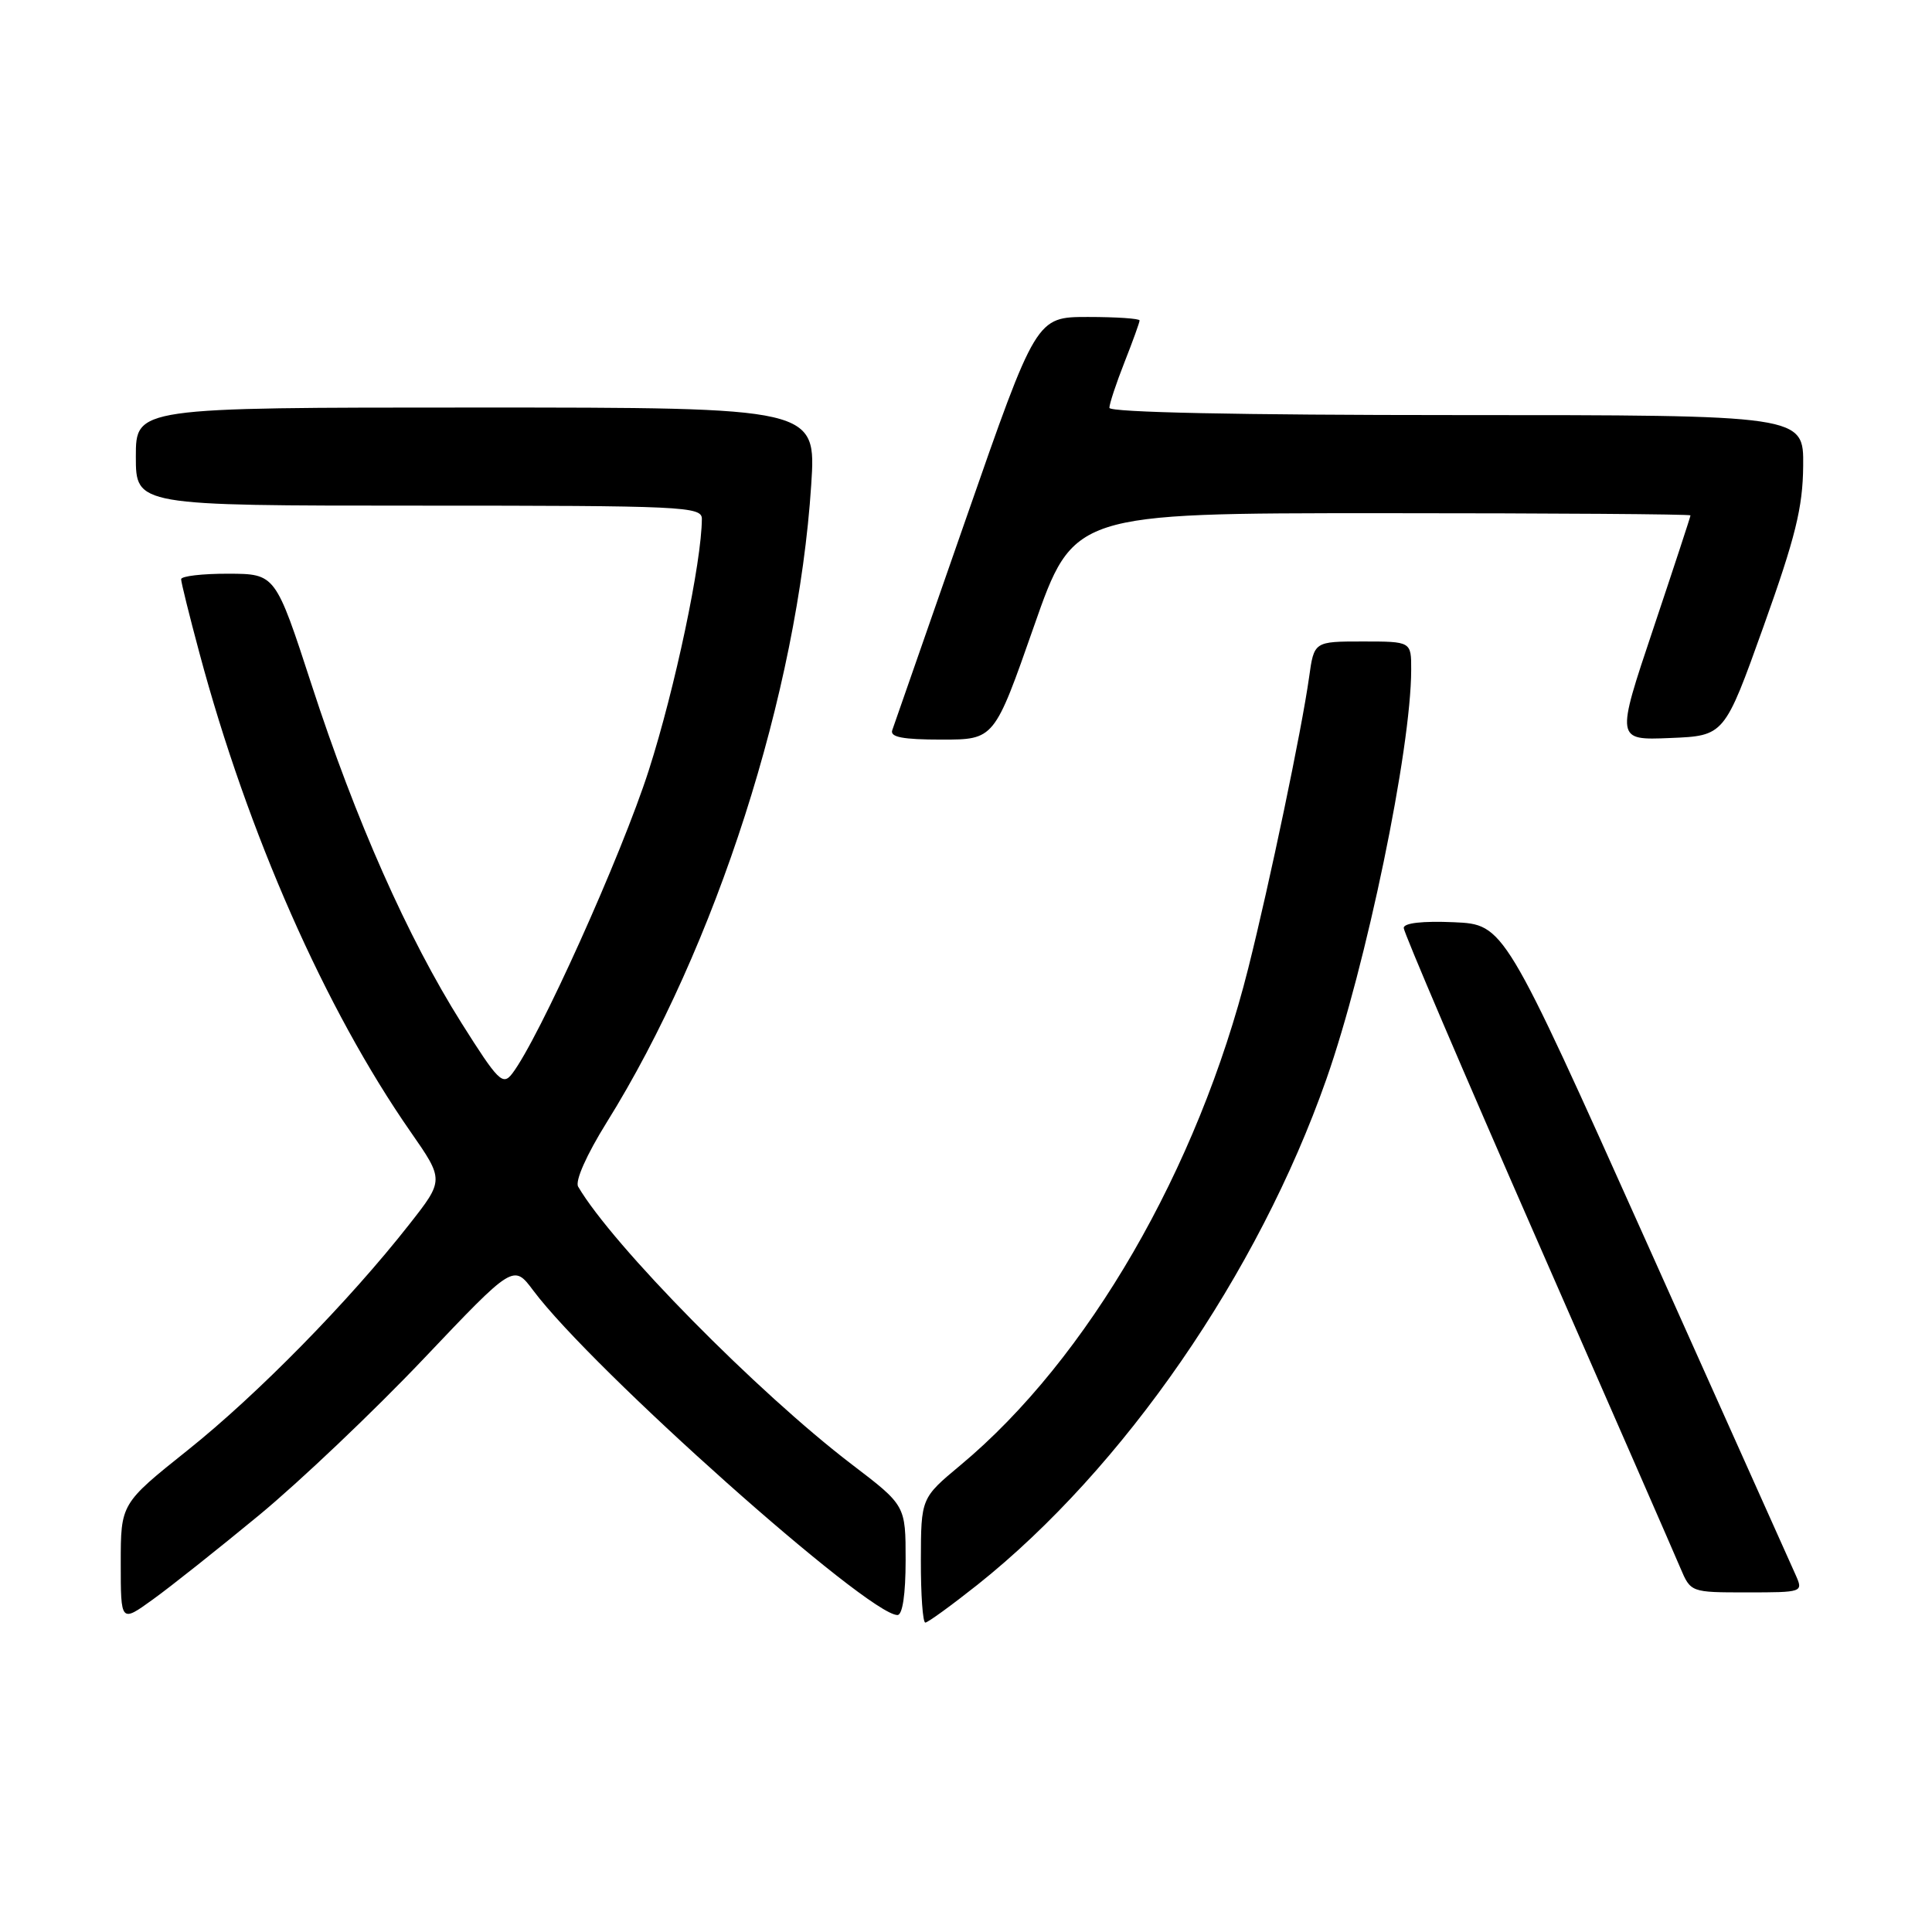 <?xml version="1.0" encoding="UTF-8" standalone="no"?>
<!DOCTYPE svg PUBLIC "-//W3C//DTD SVG 1.1//EN" "http://www.w3.org/Graphics/SVG/1.1/DTD/svg11.dtd" >
<svg xmlns="http://www.w3.org/2000/svg" xmlns:xlink="http://www.w3.org/1999/xlink" version="1.1" viewBox="0 0 256 256">
 <g >
 <path fill="currentColor"
d=" M 34.34 200.76 C 39.75 196.29 49.55 186.98 56.11 180.07 C 68.04 167.50 68.04 167.50 70.66 171.00 C 78.48 181.46 115.00 214.00 118.92 214.00 C 119.59 214.00 120.00 211.25 120.00 206.74 C 120.00 199.48 120.00 199.48 112.88 194.05 C 100.39 184.52 81.15 165.00 76.61 157.24 C 76.17 156.50 77.72 153.02 80.38 148.74 C 94.88 125.47 105.70 91.74 107.49 64.25 C 108.16 54.00 108.16 54.00 63.08 54.00 C 18.00 54.00 18.00 54.00 18.00 60.50 C 18.00 67.00 18.00 67.00 55.50 67.00 C 90.55 67.00 93.00 67.11 93.00 68.75 C 92.98 74.46 89.44 91.24 85.97 102.06 C 82.35 113.35 71.37 137.72 67.86 142.27 C 66.62 143.88 66.01 143.26 61.16 135.57 C 54.03 124.25 47.12 108.67 41.30 90.77 C 36.50 76.04 36.50 76.04 30.25 76.02 C 26.81 76.01 24.00 76.34 24.00 76.75 C 24.00 77.16 25.09 81.56 26.42 86.51 C 32.82 110.42 43.11 133.74 54.39 149.95 C 58.85 156.36 58.85 156.36 54.22 162.25 C 46.22 172.44 34.10 184.79 24.89 192.14 C 16.00 199.24 16.00 199.24 16.00 207.13 C 16.00 215.01 16.00 215.01 20.25 211.94 C 22.59 210.26 28.93 205.22 34.34 200.76 Z  M 129.52 209.99 C 148.89 194.57 166.71 168.75 175.75 143.00 C 181.03 127.97 186.98 99.27 186.99 88.75 C 187.00 85.00 187.00 85.00 180.56 85.00 C 174.12 85.00 174.12 85.00 173.46 89.75 C 172.49 96.68 168.24 117.00 165.40 128.30 C 158.71 154.93 144.15 180.08 127.27 194.14 C 122.04 198.50 122.04 198.50 122.02 206.75 C 122.01 211.29 122.27 215.00 122.61 215.00 C 122.94 215.00 126.05 212.74 129.52 209.99 Z  M 237.96 208.75 C 237.41 207.51 228.49 187.60 218.13 164.50 C 199.29 122.50 199.29 122.50 192.65 122.20 C 188.48 122.02 186.00 122.30 186.00 122.96 C 186.00 123.54 193.94 142.12 203.64 164.25 C 213.34 186.39 221.90 205.96 222.65 207.75 C 224.03 211.00 224.03 211.00 231.49 211.00 C 238.86 211.00 238.94 210.97 237.96 208.75 Z  M 137.00 83.00 C 142.25 68.00 142.25 68.00 183.12 68.00 C 205.61 68.00 224.00 68.13 224.00 68.29 C 224.00 68.45 221.78 75.21 219.06 83.33 C 214.11 98.09 214.11 98.09 221.30 97.79 C 228.49 97.50 228.49 97.50 233.68 83.00 C 237.91 71.18 238.88 67.25 238.93 61.75 C 239.00 55.00 239.00 55.00 193.00 55.00 C 164.18 55.00 147.00 54.64 147.00 54.04 C 147.00 53.51 147.90 50.79 149.00 48.00 C 150.10 45.21 151.00 42.72 151.00 42.46 C 151.00 42.21 147.92 42.00 144.16 42.00 C 137.31 42.00 137.31 42.00 127.99 68.75 C 122.86 83.46 118.47 96.06 118.23 96.75 C 117.90 97.67 119.61 98.00 124.77 98.00 C 131.75 98.00 131.75 98.00 137.00 83.00 Z "/>
</g>
</svg>